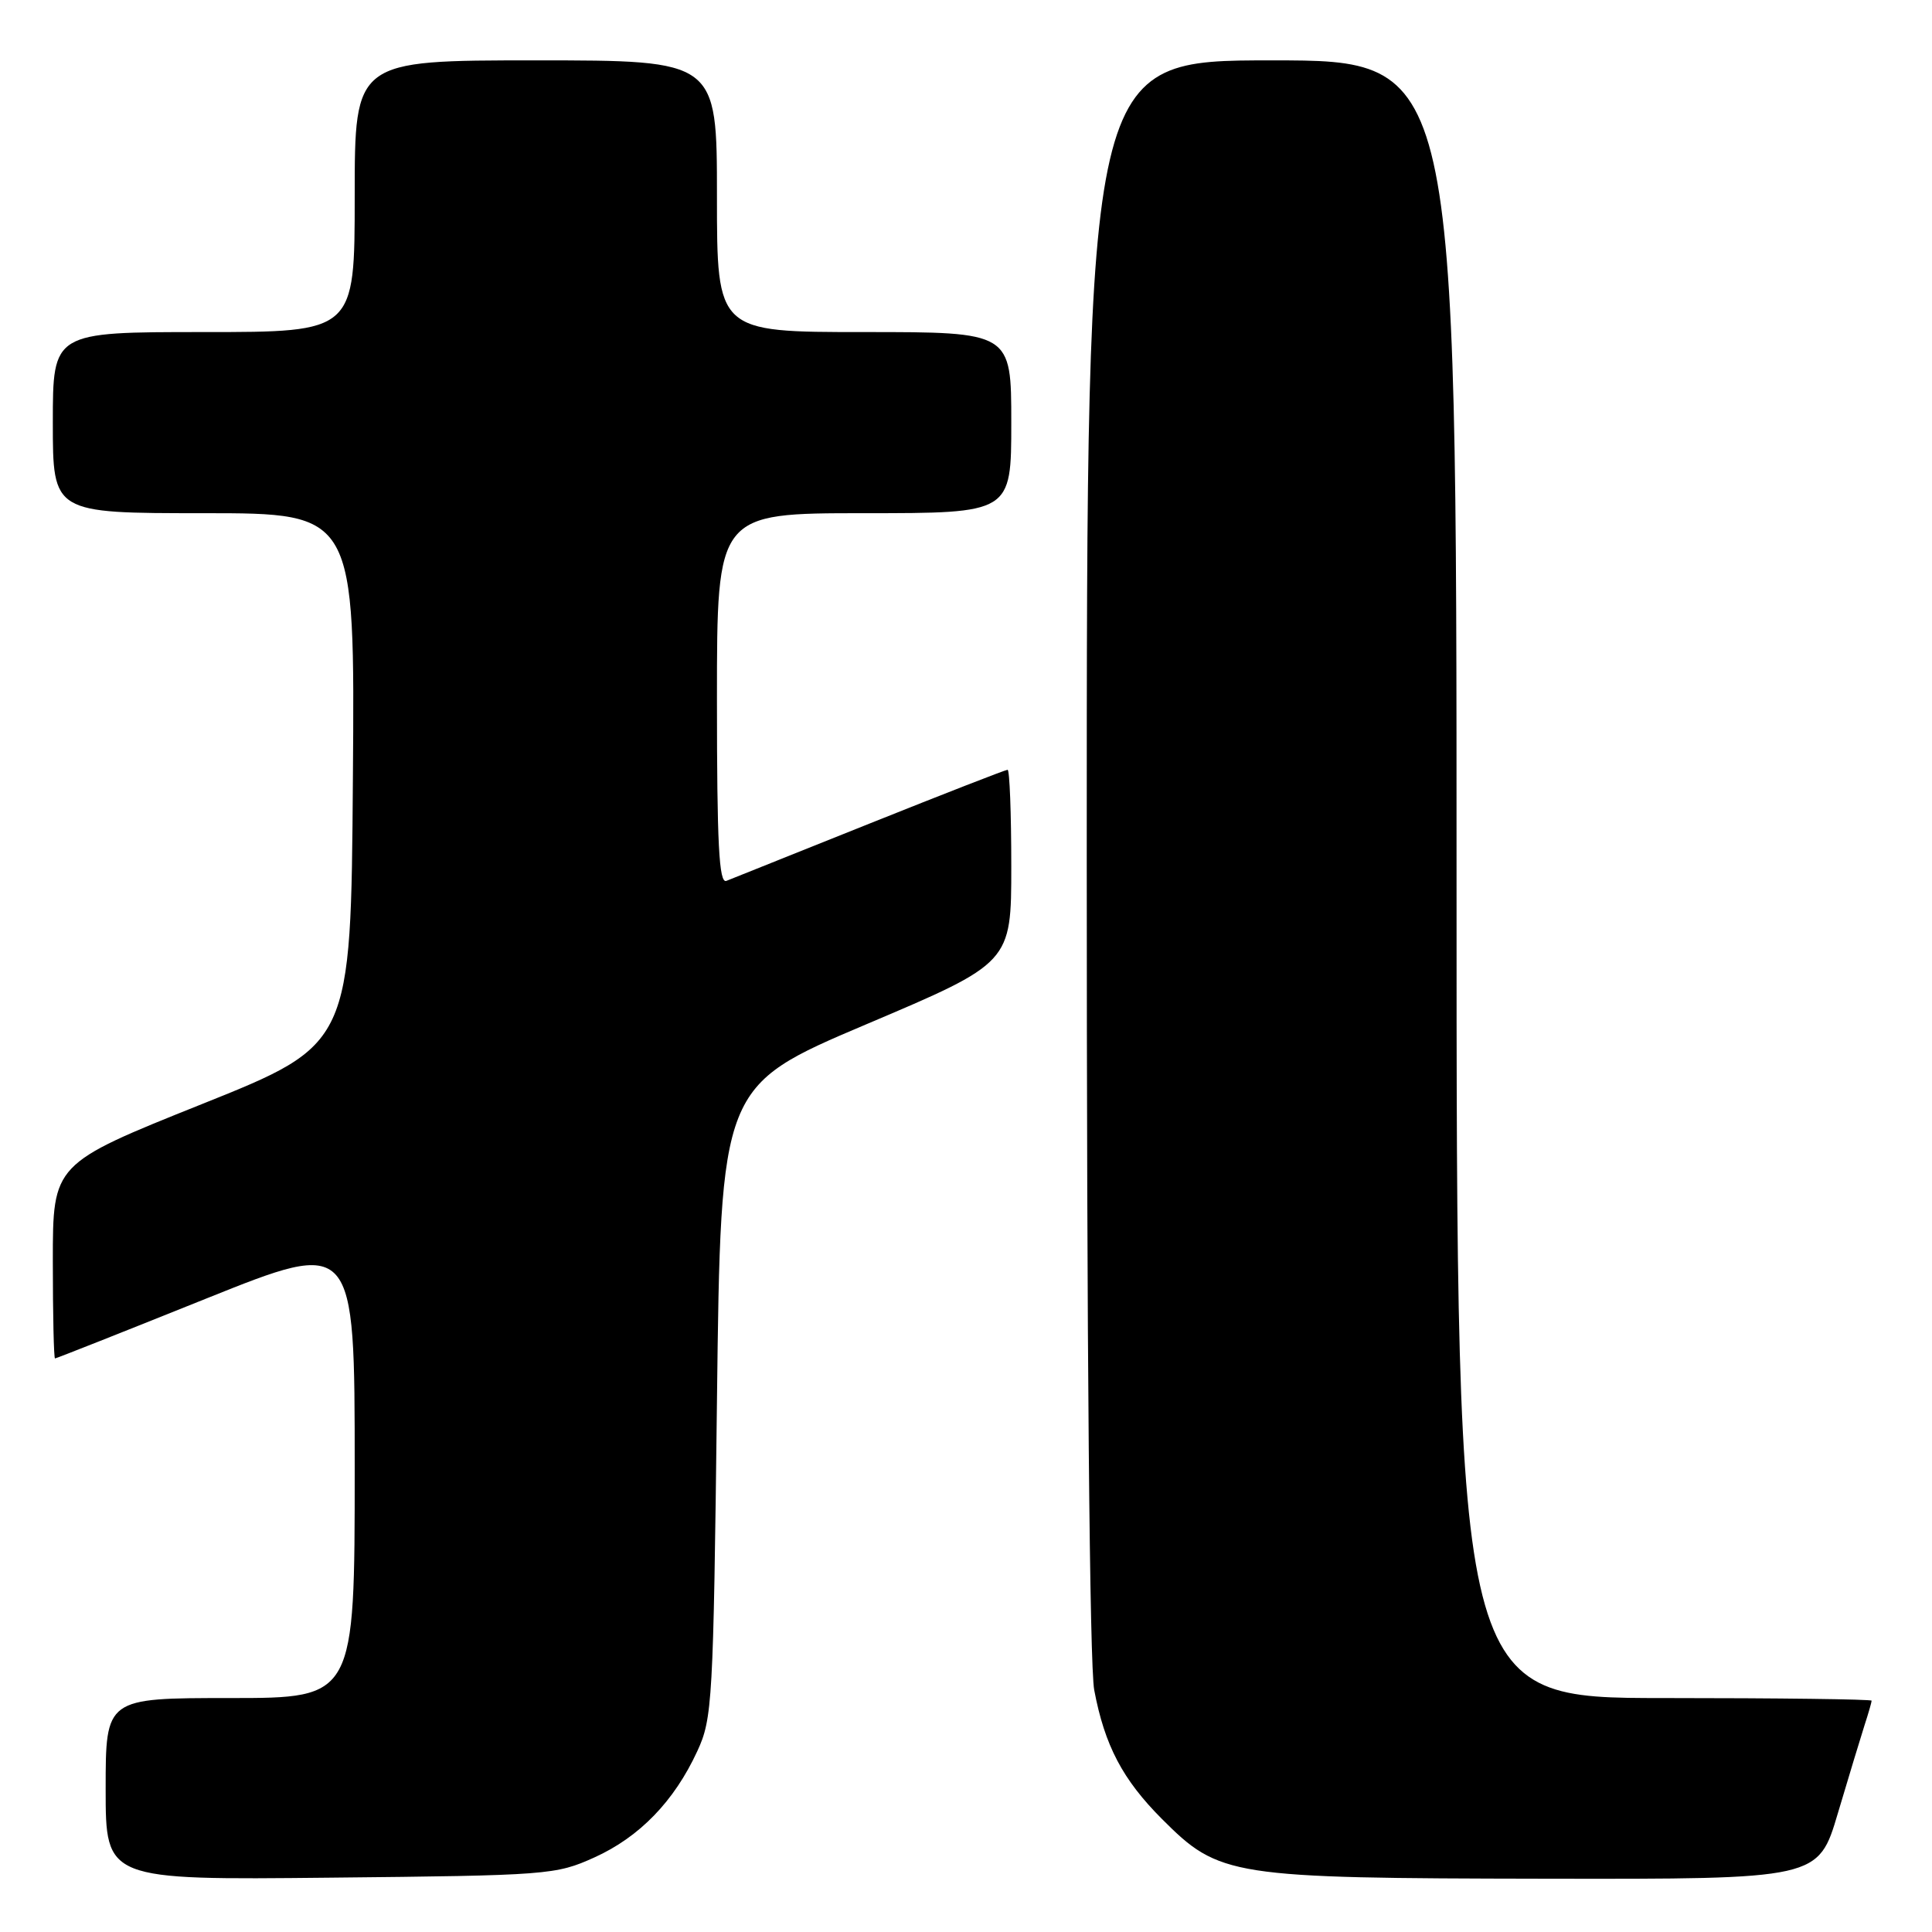 <?xml version="1.0" encoding="UTF-8" standalone="no"?>
<!DOCTYPE svg PUBLIC "-//W3C//DTD SVG 1.1//EN" "http://www.w3.org/Graphics/SVG/1.1/DTD/svg11.dtd" >
<svg xmlns="http://www.w3.org/2000/svg" xmlns:xlink="http://www.w3.org/1999/xlink" version="1.1" viewBox="0 0 256 256">
 <g >
 <path fill="currentColor"
d=" M 78.76 246.12 C 84.73 243.42 89.33 238.68 92.39 232.05 C 94.40 227.72 94.52 225.52 95.00 185.70 C 95.50 143.91 95.50 143.91 114.75 135.74 C 134.00 127.58 134.00 127.58 134.00 114.79 C 134.00 107.75 133.78 102.00 133.51 102.00 C 133.24 102.00 125.03 105.20 115.26 109.11 C 105.49 113.02 96.94 116.45 96.25 116.72 C 95.27 117.11 95.00 111.89 95.00 92.61 C 95.00 68.00 95.00 68.00 114.50 68.00 C 134.00 68.00 134.00 68.00 134.00 56.00 C 134.00 44.00 134.00 44.00 114.50 44.00 C 95.00 44.00 95.00 44.00 95.00 26.00 C 95.00 8.00 95.00 8.00 71.00 8.00 C 47.00 8.00 47.00 8.00 47.00 26.00 C 47.00 44.00 47.00 44.00 27.00 44.00 C 7.00 44.00 7.00 44.00 7.00 56.00 C 7.00 68.00 7.00 68.00 27.01 68.00 C 47.03 68.00 47.03 68.00 46.76 103.19 C 46.50 138.39 46.50 138.39 26.75 146.30 C 7.00 154.21 7.00 154.21 7.00 167.11 C 7.00 174.20 7.13 180.00 7.29 180.00 C 7.45 180.00 16.45 176.44 27.29 172.08 C 47.00 164.17 47.00 164.17 47.00 194.58 C 47.00 225.00 47.00 225.00 30.50 225.00 C 14.00 225.00 14.00 225.00 14.00 237.05 C 14.00 249.11 14.00 249.11 43.75 248.80 C 72.60 248.51 73.66 248.43 78.76 246.12 Z  M 243.53 240.25 C 244.96 235.44 246.55 230.20 247.06 228.60 C 247.58 227.01 248.00 225.54 248.00 225.35 C 248.00 225.16 235.62 225.00 220.50 225.00 C 193.00 225.00 193.00 225.00 193.00 116.50 C 193.00 8.00 193.00 8.00 168.50 8.00 C 144.00 8.00 144.00 8.00 144.00 113.36 C 144.00 178.58 144.38 220.71 144.99 223.94 C 146.38 231.30 148.76 235.81 153.97 241.03 C 161.59 248.66 162.95 248.87 204.72 248.94 C 240.94 249.00 240.94 249.00 243.53 240.25 Z "/>
</g>
</svg>